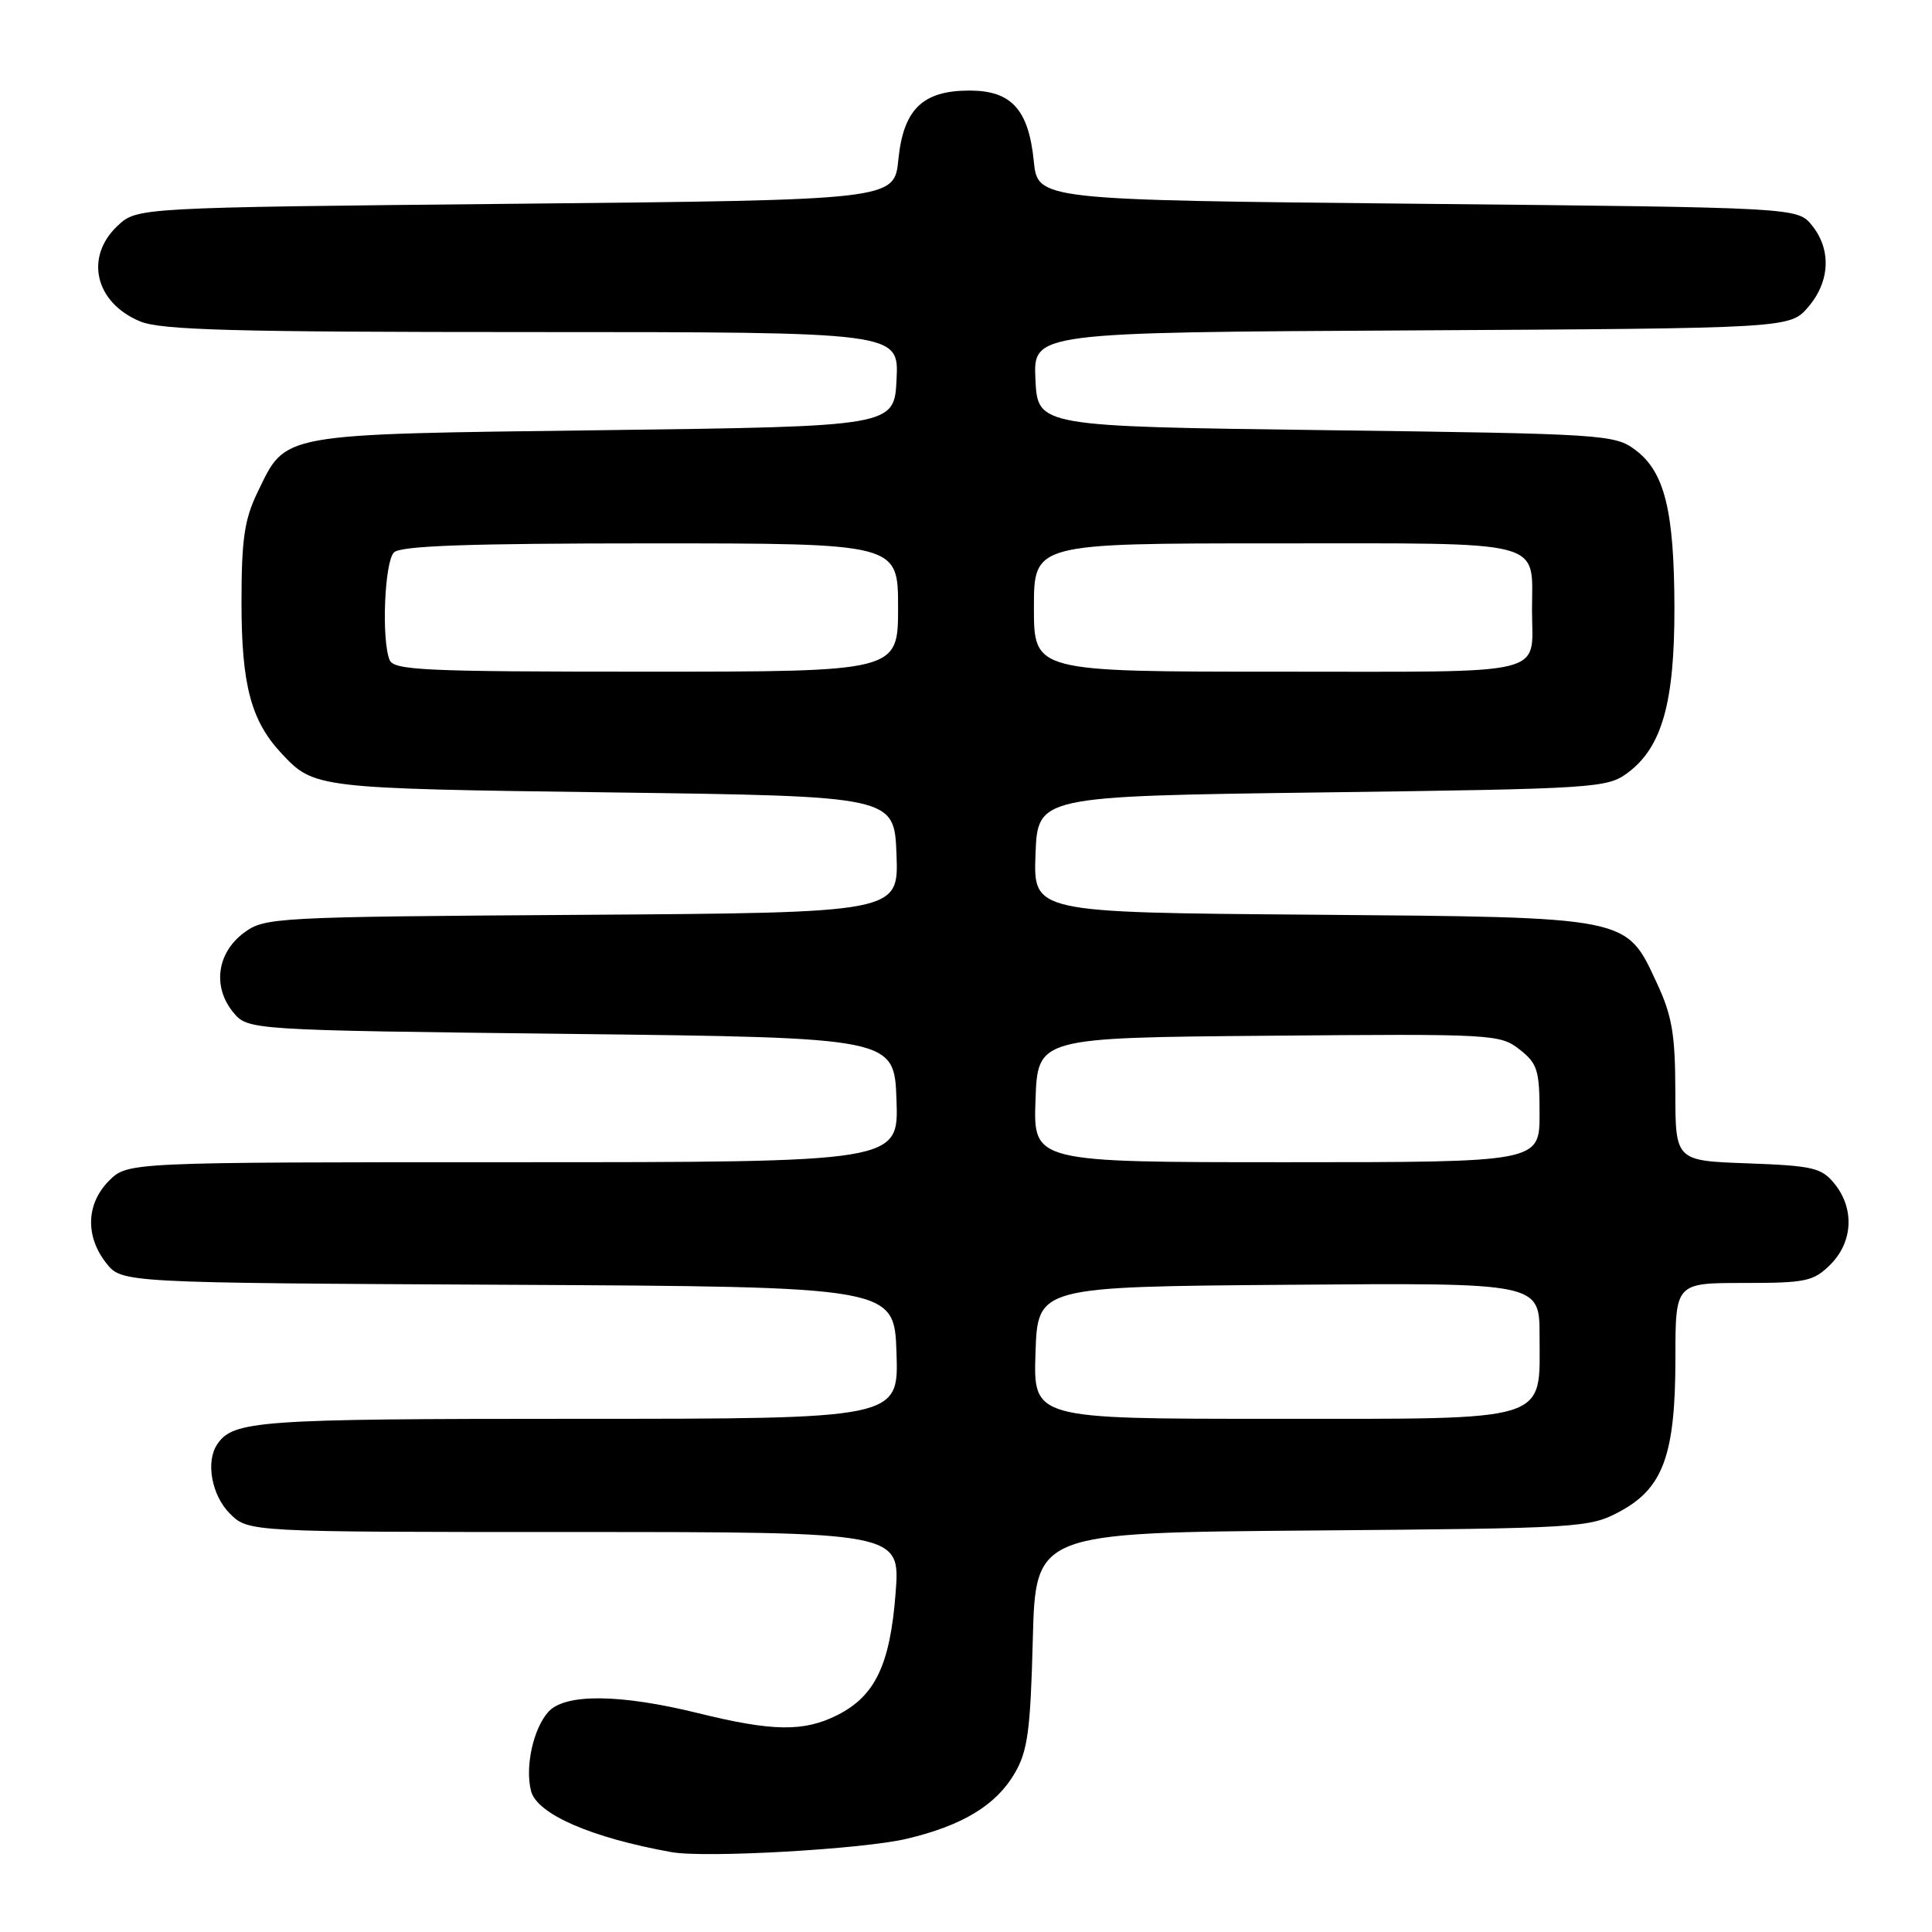 <?xml version="1.0" encoding="UTF-8" standalone="no"?>
<!DOCTYPE svg PUBLIC "-//W3C//DTD SVG 1.1//EN" "http://www.w3.org/Graphics/SVG/1.1/DTD/svg11.dtd" >
<svg xmlns="http://www.w3.org/2000/svg" xmlns:xlink="http://www.w3.org/1999/xlink" version="1.1" viewBox="0 0 256 256">
 <g >
 <path fill="currentColor"
d=" M 120.14 243.65 C 127.55 241.89 131.97 239.21 134.46 234.96 C 136.17 232.03 136.54 229.33 136.85 217.30 C 137.22 203.09 137.22 203.09 173.86 202.80 C 209.44 202.51 210.62 202.44 214.62 200.29 C 220.38 197.21 222.00 192.76 222.00 179.98 C 222.00 170.00 222.00 170.00 231.05 170.00 C 239.32 170.00 240.30 169.79 242.55 167.55 C 245.52 164.57 245.75 160.15 243.09 156.86 C 241.37 154.73 240.24 154.47 231.59 154.15 C 222.00 153.81 222.00 153.81 221.99 144.65 C 221.98 137.09 221.56 134.60 219.57 130.32 C 215.41 121.38 216.25 121.55 173.71 121.20 C 136.92 120.91 136.92 120.91 137.21 113.20 C 137.50 105.50 137.50 105.50 175.18 105.00 C 211.51 104.52 212.96 104.42 215.68 102.40 C 220.23 99.01 221.89 93.10 221.87 80.50 C 221.84 67.65 220.57 62.51 216.68 59.61 C 213.95 57.57 212.54 57.48 175.68 57.00 C 137.50 56.50 137.50 56.50 137.20 50.28 C 136.91 44.05 136.91 44.05 187.04 43.78 C 237.17 43.50 237.17 43.50 239.59 40.69 C 242.49 37.32 242.69 33.07 240.09 29.86 C 238.18 27.50 238.18 27.50 187.84 27.00 C 137.50 26.50 137.50 26.50 136.98 21.33 C 136.29 14.50 134.01 12.00 128.46 12.00 C 122.26 12.00 119.71 14.47 119.04 21.13 C 118.50 26.50 118.50 26.50 68.33 27.00 C 18.16 27.50 18.16 27.50 15.58 29.92 C 11.18 34.06 12.59 40.10 18.55 42.58 C 21.31 43.74 30.89 44.00 70.52 44.00 C 119.10 44.00 119.10 44.00 118.80 50.25 C 118.50 56.50 118.50 56.50 79.95 57.00 C 36.54 57.56 37.97 57.31 34.11 65.26 C 32.38 68.84 32.00 71.49 32.00 79.85 C 32.00 90.75 33.26 95.51 37.30 99.83 C 41.62 104.45 41.84 104.48 81.00 105.00 C 118.50 105.50 118.50 105.50 118.79 113.22 C 119.08 120.94 119.08 120.94 77.11 121.22 C 36.27 121.49 35.07 121.56 32.32 123.60 C 28.76 126.25 28.14 130.72 30.86 134.08 C 32.82 136.50 32.82 136.50 75.66 137.00 C 118.50 137.50 118.50 137.50 118.79 145.75 C 119.08 154.00 119.08 154.00 67.99 154.00 C 16.91 154.00 16.91 154.00 14.45 156.45 C 11.42 159.49 11.27 163.80 14.07 167.36 C 16.13 169.98 16.13 169.98 67.32 170.24 C 118.50 170.50 118.50 170.50 118.79 179.25 C 119.08 188.00 119.08 188.00 76.47 188.00 C 34.10 188.00 30.88 188.23 28.77 191.40 C 27.23 193.70 28.05 198.14 30.45 200.55 C 32.91 203.00 32.91 203.00 76.10 203.00 C 119.30 203.00 119.30 203.00 118.67 211.12 C 117.94 220.59 115.96 224.73 110.97 227.25 C 106.51 229.50 102.38 229.44 92.50 227.00 C 82.16 224.45 74.87 224.38 72.67 226.82 C 70.67 229.03 69.55 234.08 70.36 237.30 C 71.13 240.37 78.35 243.52 89.00 245.42 C 93.45 246.22 114.34 245.03 120.14 243.65 Z  M 137.21 179.25 C 137.50 170.50 137.50 170.50 170.75 170.24 C 204.00 169.97 204.00 169.97 204.00 176.99 C 204.00 188.58 205.87 188.00 168.46 188.00 C 136.92 188.00 136.92 188.00 137.21 179.25 Z  M 137.21 145.75 C 137.50 137.50 137.50 137.50 168.10 137.24 C 197.81 136.98 198.77 137.03 201.35 139.06 C 203.73 140.93 204.00 141.81 204.00 147.57 C 204.00 154.00 204.00 154.00 170.46 154.00 C 136.92 154.00 136.92 154.00 137.21 145.75 Z  M 51.61 87.42 C 50.53 84.62 50.96 74.44 52.20 73.20 C 53.08 72.32 62.02 72.00 86.20 72.00 C 119.00 72.00 119.00 72.00 119.00 80.50 C 119.00 89.00 119.00 89.00 85.61 89.00 C 56.08 89.00 52.14 88.82 51.61 87.42 Z  M 137.00 80.50 C 137.00 72.00 137.00 72.00 168.96 72.00 C 205.35 72.00 203.00 71.39 203.00 80.85 C 203.00 89.69 205.85 89.00 169.39 89.00 C 137.00 89.00 137.00 89.00 137.00 80.50 Z "/>
</g>
</svg>